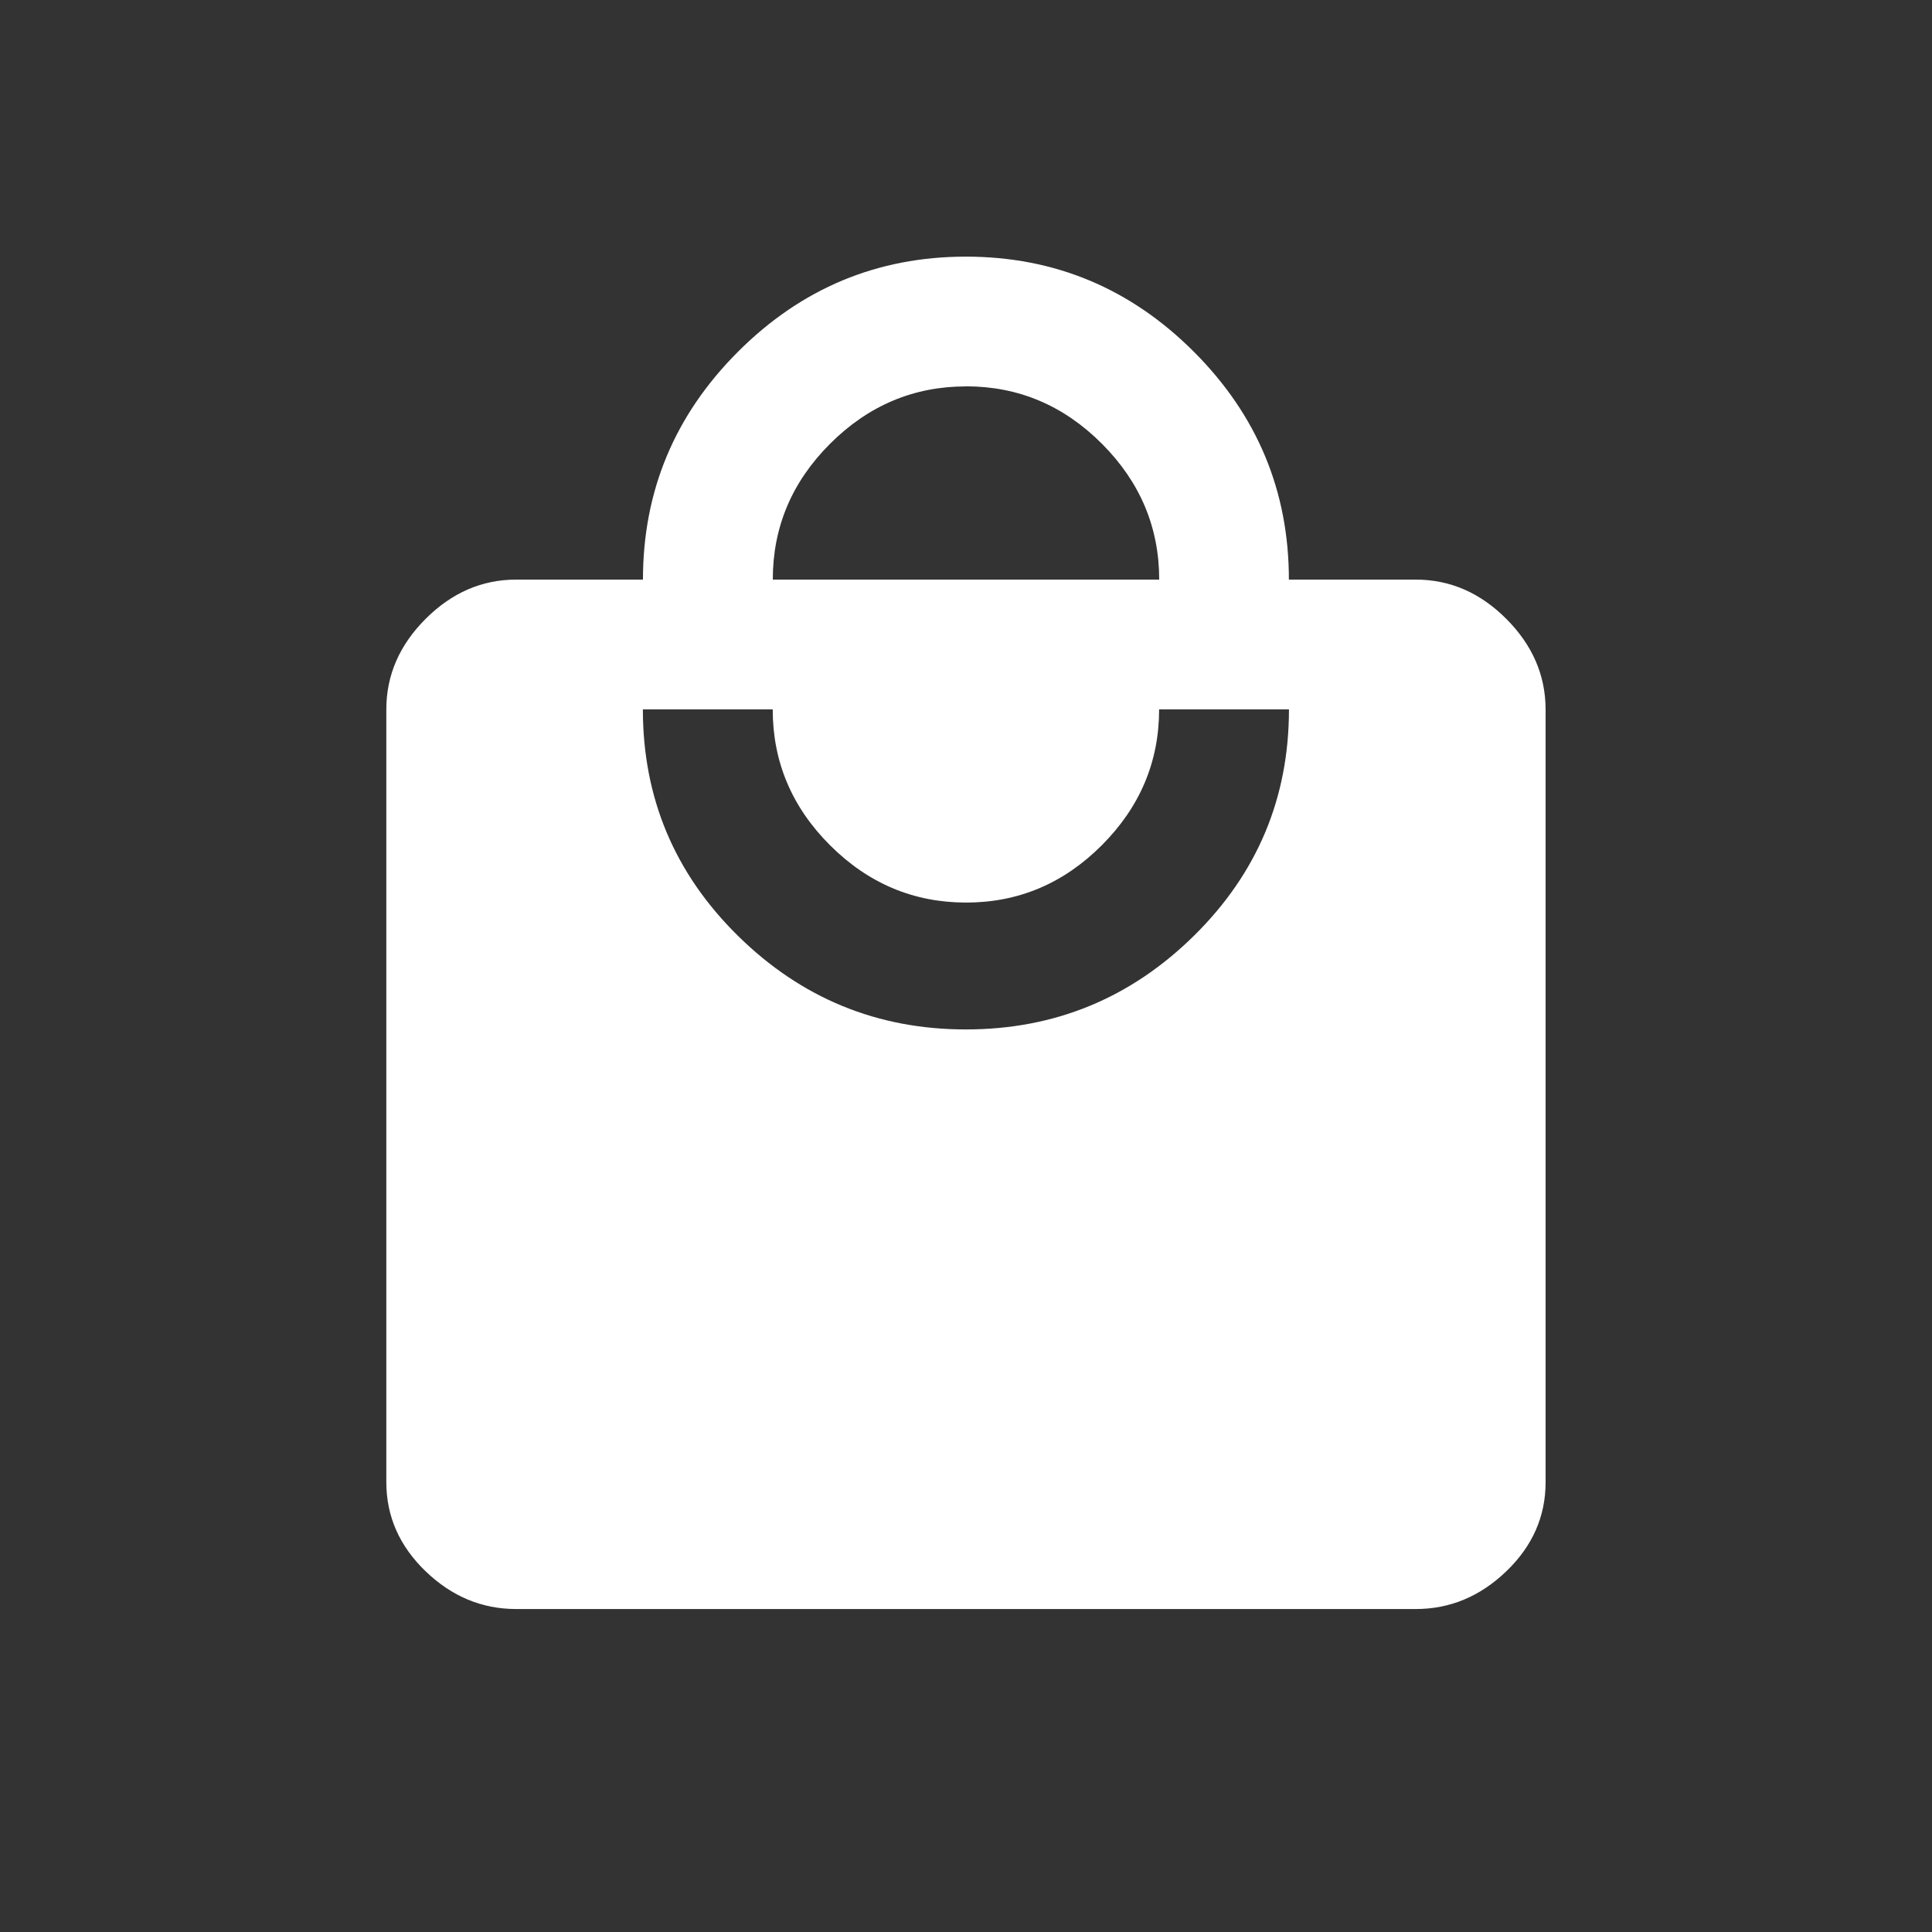 <!-- Generated by IcoMoon.io -->
<svg version="1.1" xmlns="http://www.w3.org/2000/svg" width="24" height="24" viewBox="0 0 24 24">
<rect x="0" y="0" width="24" height="24" fill="#333333" stroke="none"/>
<title>local_mall</title>
<path fill="#fff" d="M12 12.788q1.65 0 2.831-1.163t1.181-2.813h-1.613q0 0.975-0.712 1.688t-1.688 0.712-1.688-0.712-0.712-1.688h-1.613q0 1.65 1.181 2.813t2.831 1.163zM12 4.8q-0.975 0-1.688 0.712t-0.712 1.688h4.8q0-0.975-0.712-1.688t-1.688-0.713zM17.587 7.2q0.638 0 1.125 0.488t0.488 1.125v9.6q0 0.637-0.488 1.106t-1.125 0.469h-11.175q-0.638 0-1.125-0.469t-0.488-1.106v-9.6q0-0.637 0.488-1.125t1.125-0.488h1.575q0-1.65 1.181-2.831t2.831-1.181 2.831 1.181 1.181 2.831h1.575z"></path>
</svg>
